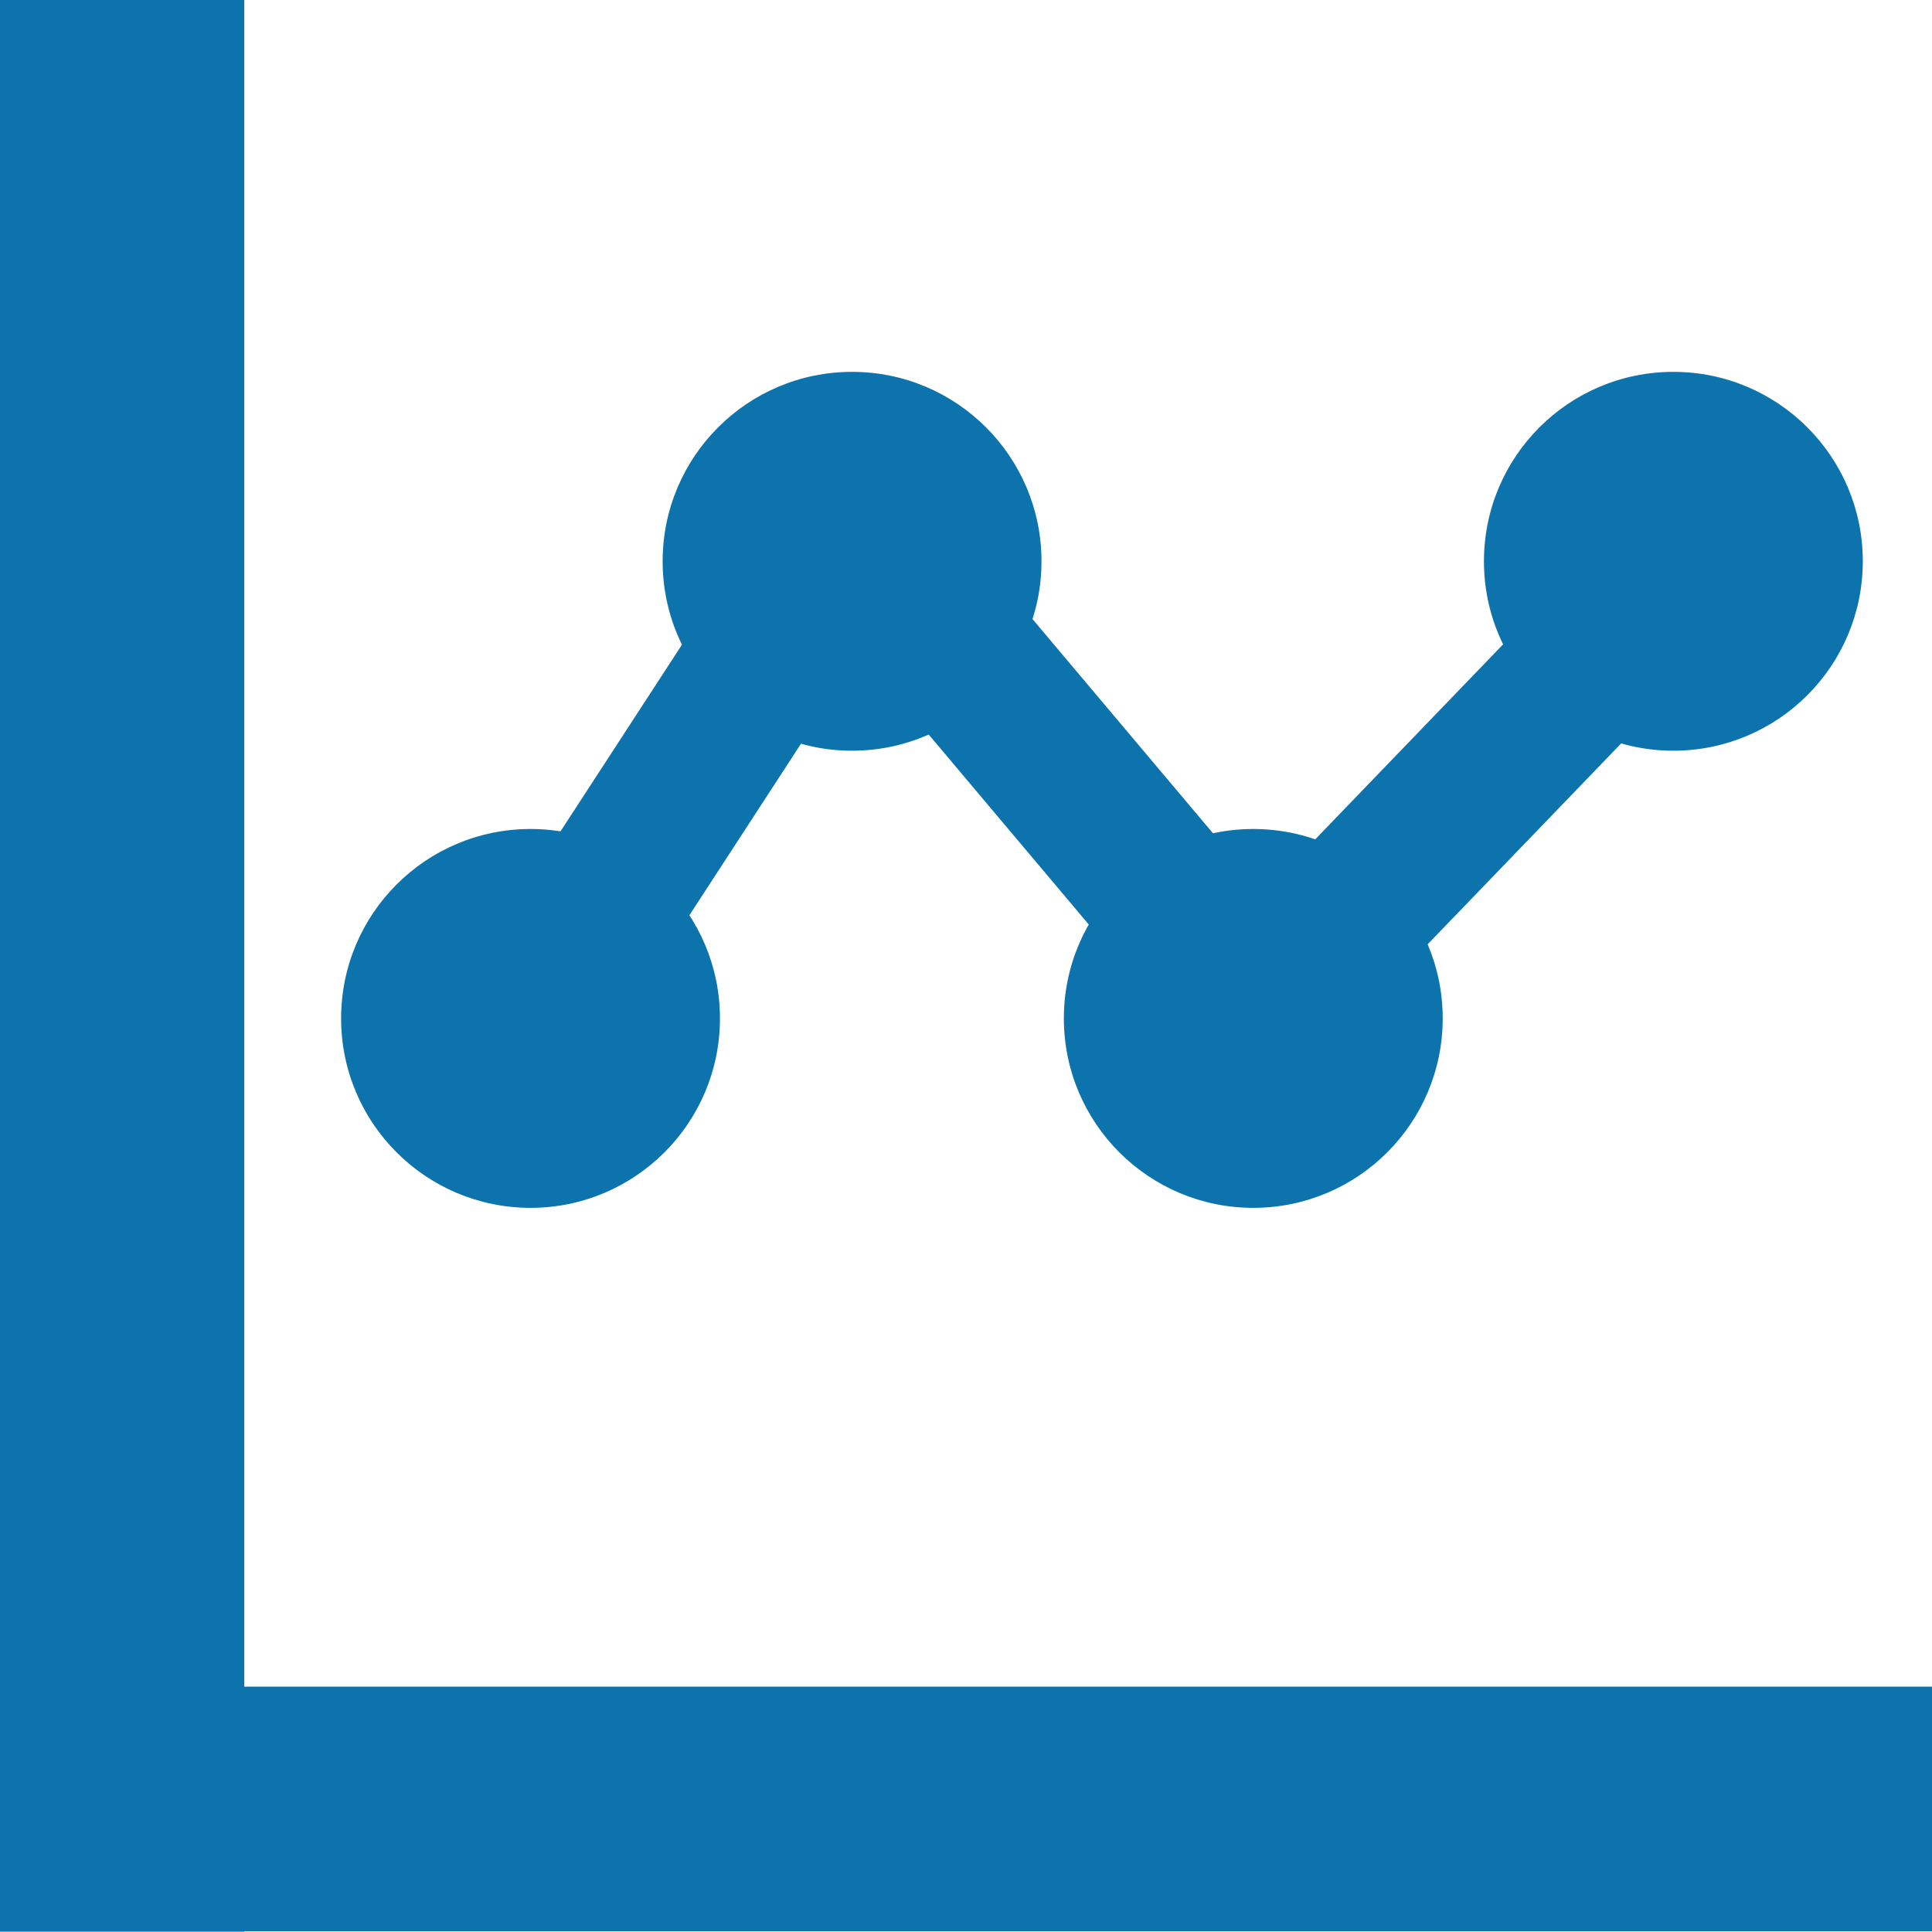 <?xml version="1.0" encoding="utf-8"?>
<!-- Generator: Adobe Illustrator 22.0.1, SVG Export Plug-In . SVG Version: 6.00 Build 0)  -->
<svg version="1.1" id="Capa_1" xmlns="http://www.w3.org/2000/svg" xmlns:xlink="http://www.w3.org/1999/xlink" x="0px" y="0px"
	 viewBox="0 0 276.4 276.4" style="enable-background:new 0 0 276.4 276.4;" xml:space="preserve">
<style type="text/css">
	.st0{fill:#0D73AD;}
	.st1{fill:none;stroke:#0D73AD;stroke-width:22;stroke-miterlimit:10;}
</style>
<rect y="241.3" class="st0" width="276.4" height="35"/>
<rect x="-120.7" y="120.7" transform="matrix(-1.836970e-16 1 -1 -1.836970e-16 155.65 120.65)" class="st0" width="276.4" height="35"/>
<polyline class="st1" points="75.9,145.7 121.9,75 180.2,144.2 243.4,78.6 "/>
<circle class="st0" cx="121.9" cy="80.3" r="27.1"/>
<circle class="st0" cx="75.9" cy="145.7" r="27.1"/>
<circle class="st0" cx="179.3" cy="145.7" r="27.1"/>
<circle class="st0" cx="239.4" cy="80.3" r="27.1"/>
</svg>
